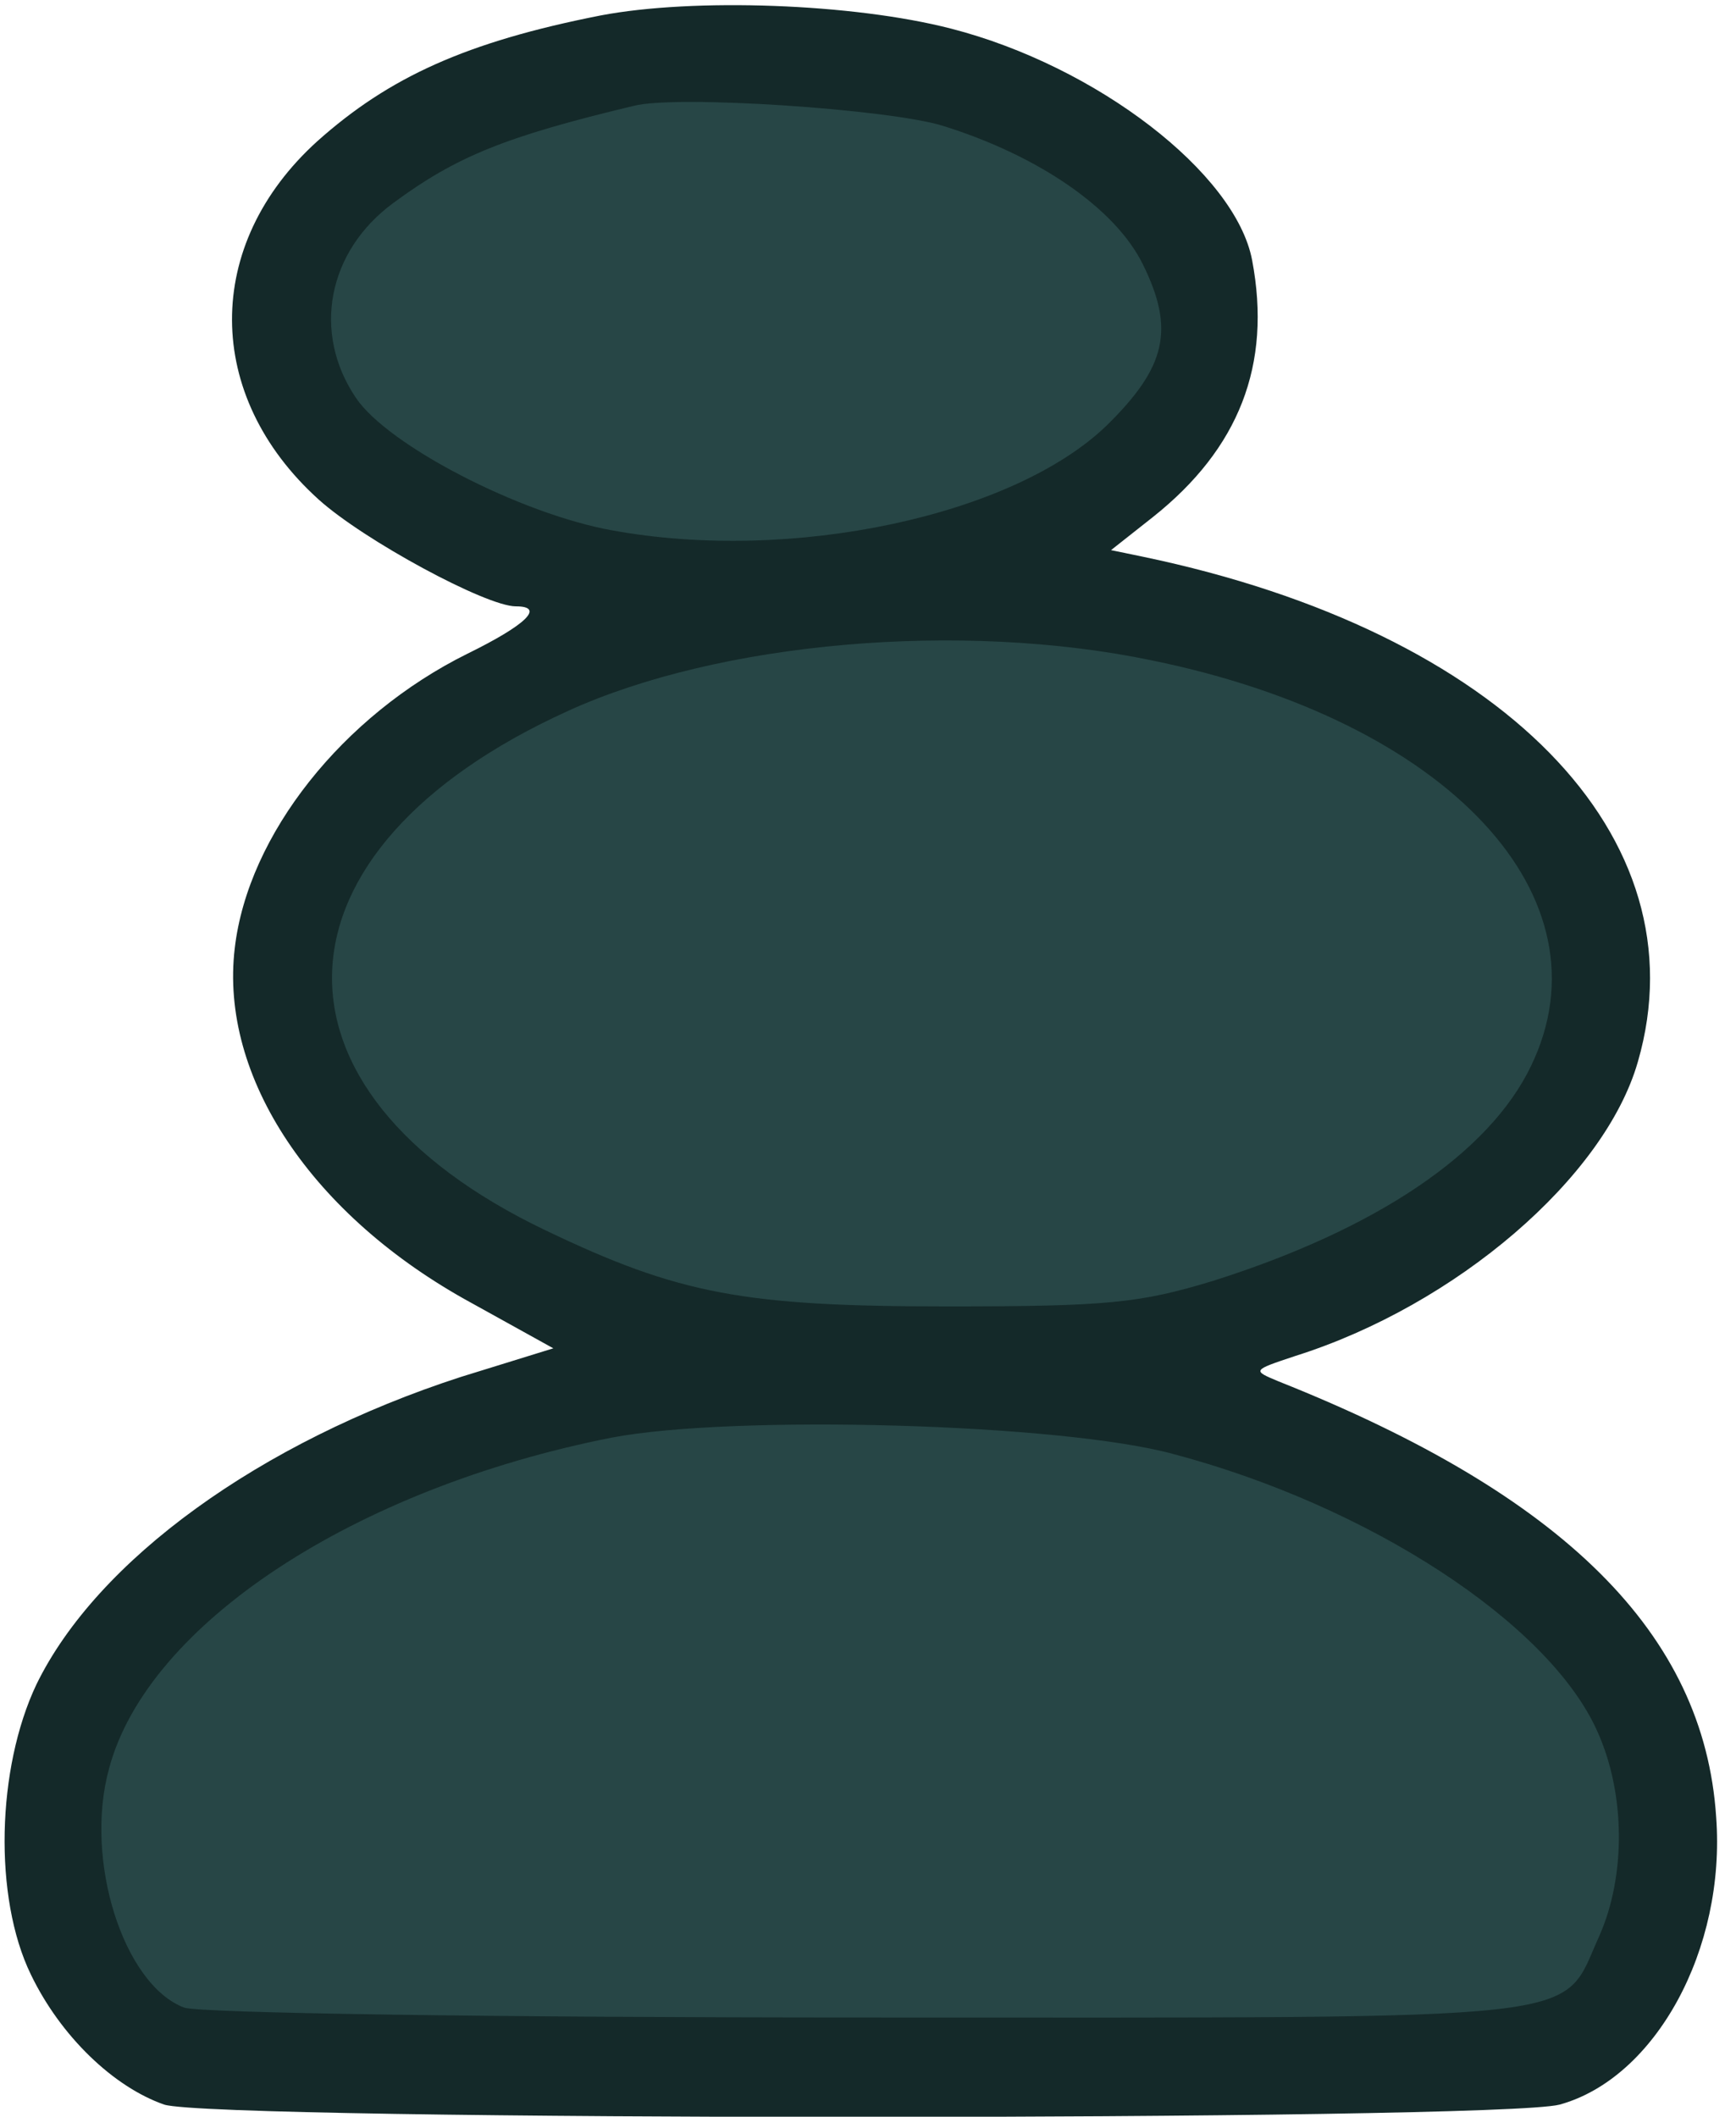 <svg width="210" height="256" viewBox="0 0 210 256" fill="none" xmlns="http://www.w3.org/2000/svg">
<g clip-path="url(#clip0_787_3998)">
<ellipse cx="89" cy="39.5" rx="53" ry="29.5" fill="#274646"/>
<ellipse cx="115" cy="118.5" rx="75" ry="41.5" fill="#274646"/>
<path d="M204.003 210.5C210 252 160.127 252 106.003 252C51.879 252 4.5 263 8.003 210.5C8.003 187.58 51.879 169 106.003 169C160.127 169 200.099 183.484 204.003 210.5Z" fill="#274646"/>
<path d="M72.666 1.867C56.399 5.067 47.066 9.333 38.399 17.067C24.533 29.6 24.666 47.867 38.533 60.4C43.999 65.333 58.799 73.333 62.399 73.333C65.999 73.333 63.599 75.6 56.533 79.067C41.466 86.533 29.999 100.933 28.399 114.667C26.533 130.267 37.733 147.067 57.066 157.6L66.933 163.067L55.733 166.533C31.466 174.4 11.733 188.667 4.399 203.733C-0.401 213.867 -0.801 229.467 3.733 238.8C7.333 246.267 13.733 252.4 19.866 254.533C26.133 256.533 181.066 256.533 188.666 254.533C200.266 251.333 208.799 235.733 207.599 219.733C206.133 197.6 189.199 180.8 154.666 167.067C151.466 165.733 151.466 165.733 156.666 164C176.133 157.867 194.133 142.4 198.133 128.4C205.999 101.2 181.733 76.4 138.266 67.333L134.399 66.533L139.466 62.533C149.866 54.267 153.866 44.133 151.466 31.466C149.466 20.933 132.666 8 115.066 3.467C103.199 0.4 83.866 -0.267 72.666 1.867ZM113.999 15.2C125.599 18.8 134.933 25.2 138.266 32C142.133 39.867 141.066 44.4 133.866 51.467C122.533 62.4 95.733 68.133 73.999 64.133C62.933 62.133 46.933 53.867 43.066 48.133C37.733 40.267 39.599 30.4 47.599 24.533C55.199 18.933 61.066 16.533 76.666 12.8C81.866 11.466 107.466 13.2 113.999 15.2ZM139.333 79.867C175.199 87.2 195.066 108.533 185.199 128.933C180.133 139.467 166.533 148.667 146.666 154.933C137.866 157.6 133.999 158 114.666 158C89.999 158 82.133 156.533 65.999 148.8C30.533 131.867 31.733 102.8 68.666 86C87.066 77.6 116.266 75.067 139.333 79.867ZM141.999 175.867C165.599 182.133 187.333 196.267 193.199 209.333C196.666 216.933 196.666 226.933 193.466 234.133C188.666 244.667 194.266 244 105.066 244C59.466 244 24.133 243.467 22.266 242.8C14.933 240 10.133 224.933 13.199 213.867C17.866 196.4 42.933 180 73.999 173.867C88.666 171.067 128.399 172.133 141.999 175.867Z" fill="#142929"/>
</g>
<defs>
<clipPath id="clip0_787_3998">
<rect width="209.333" height="256" fill="white"/>
</clipPath>
</defs>
</svg>
